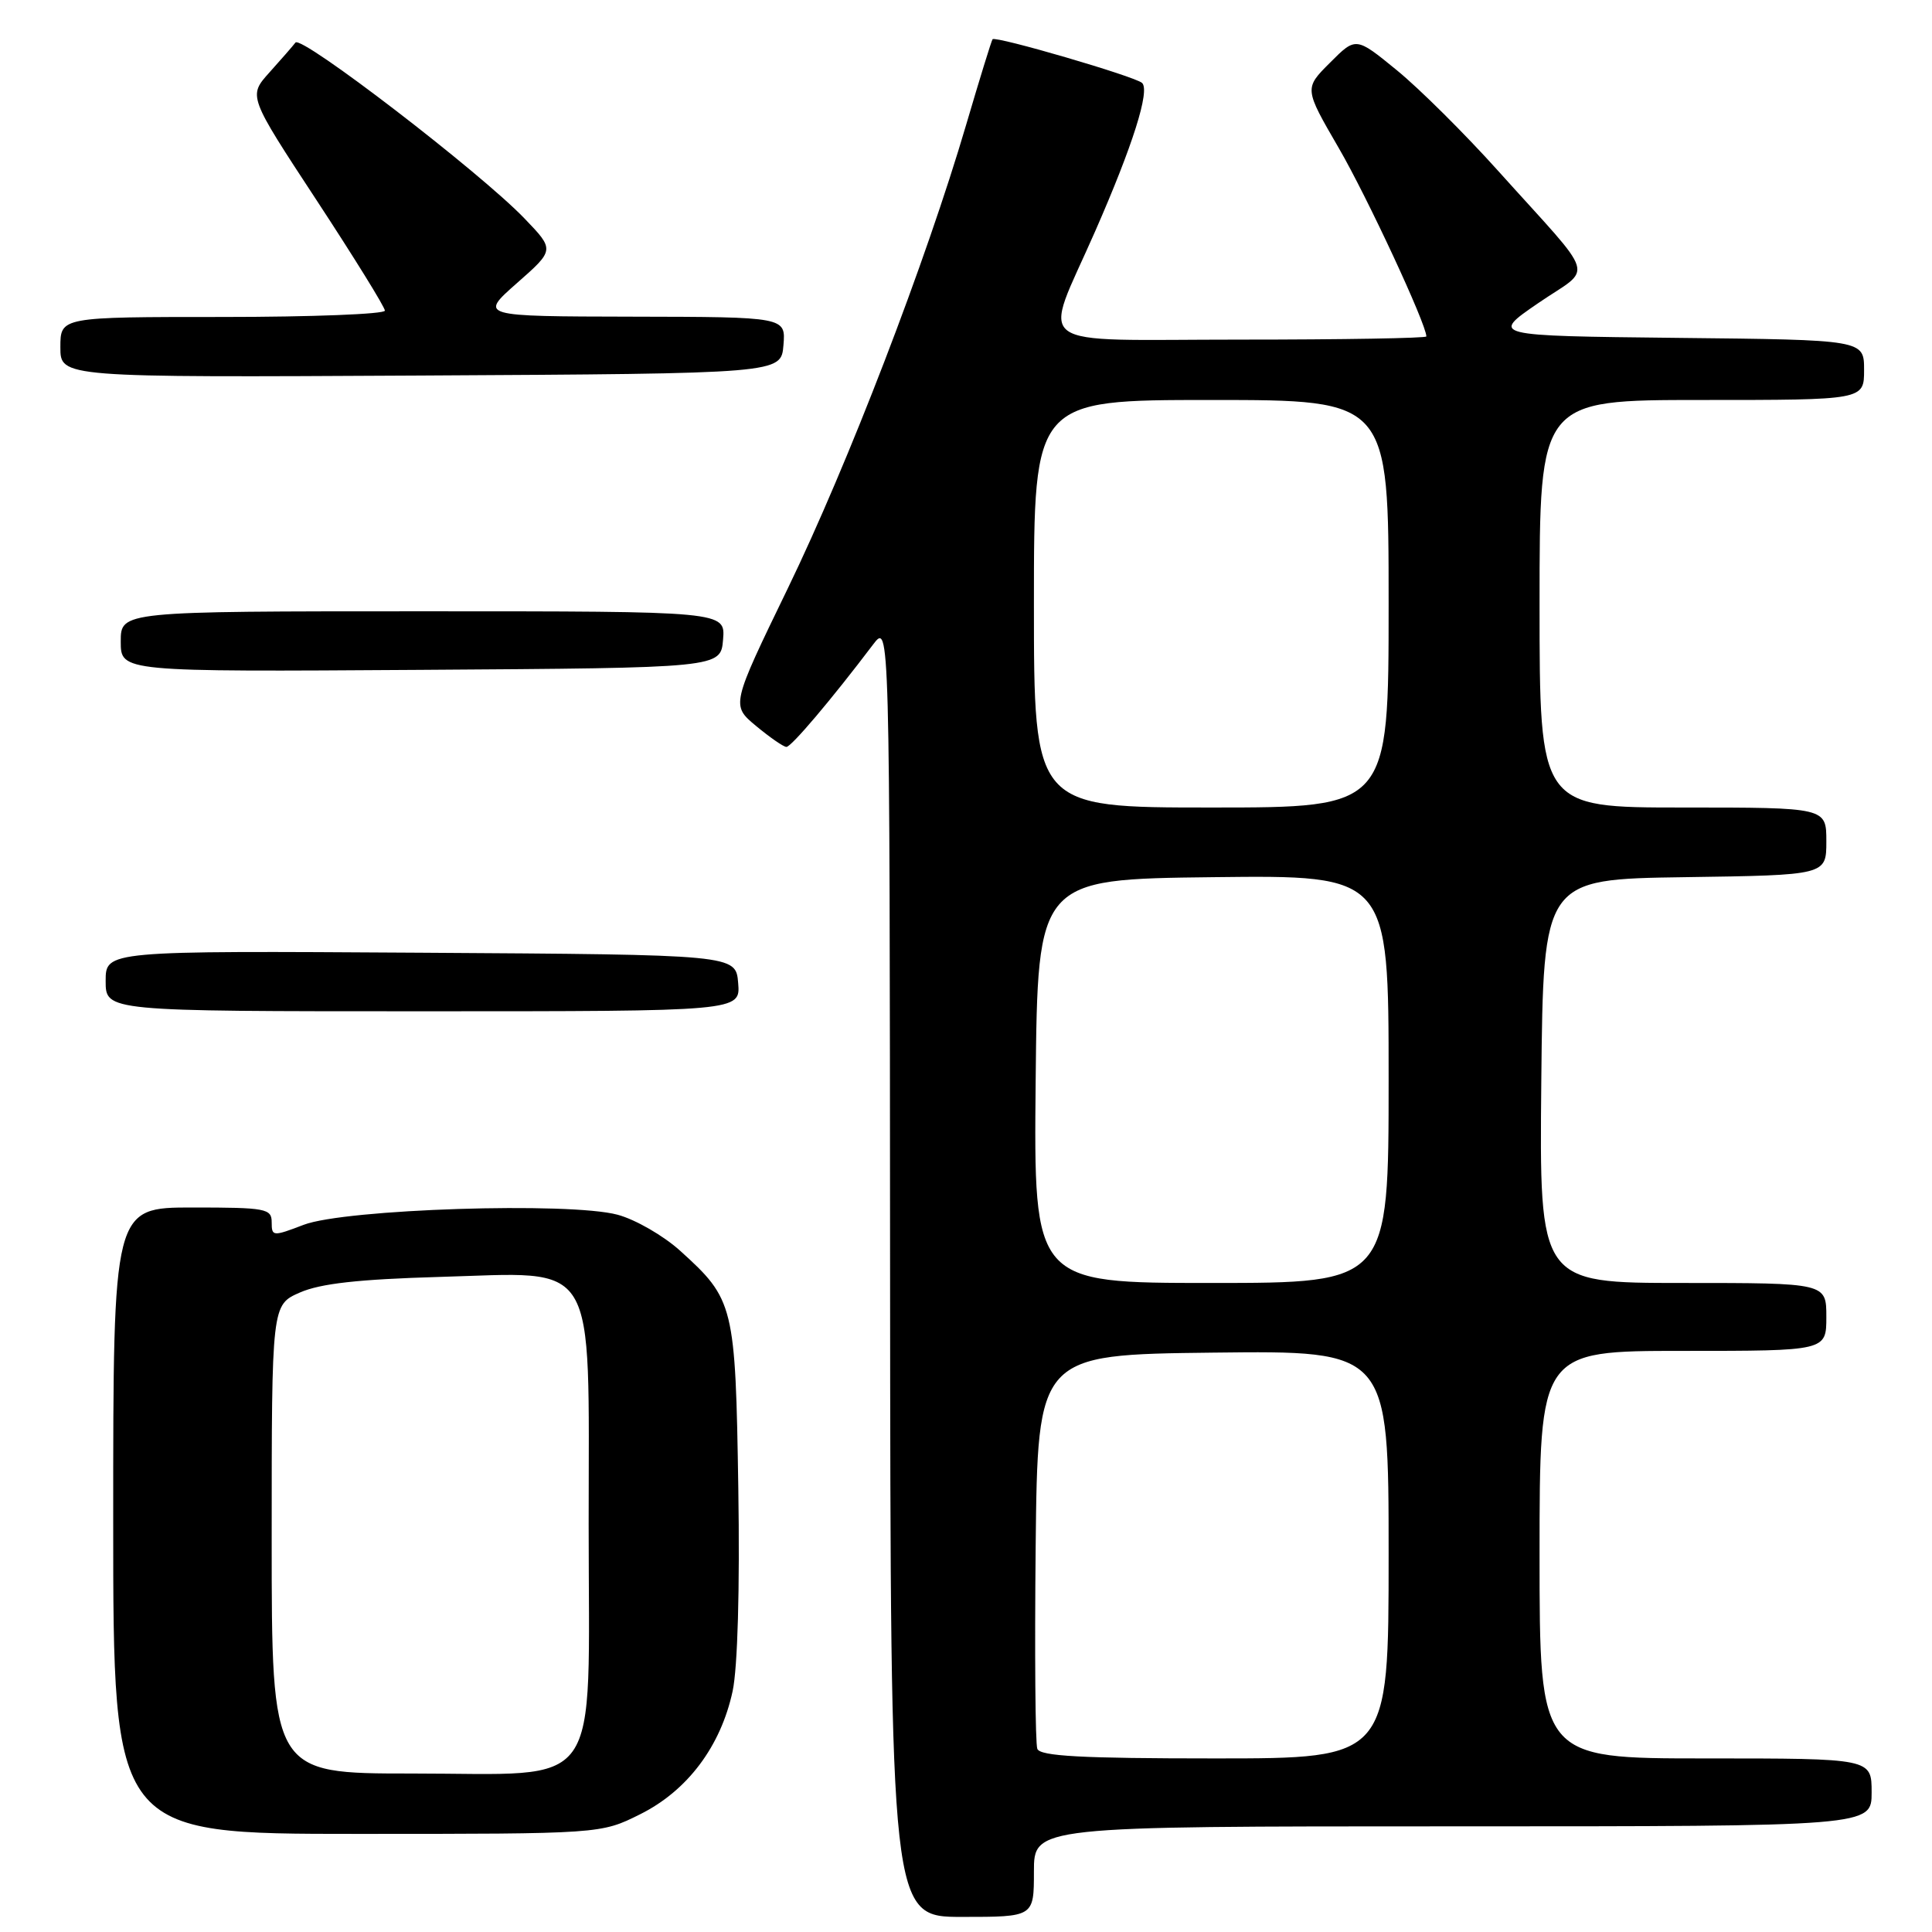 <?xml version="1.0" encoding="UTF-8" standalone="no"?>
<!DOCTYPE svg PUBLIC "-//W3C//DTD SVG 1.1//EN" "http://www.w3.org/Graphics/SVG/1.1/DTD/svg11.dtd" >
<svg xmlns="http://www.w3.org/2000/svg" xmlns:xlink="http://www.w3.org/1999/xlink" version="1.1" viewBox="0 0 256 256">
 <g >
 <path fill="currentColor"
d=" M 137.00 248.00 C 137.00 242.00 137.00 242.00 192.50 242.00 C 248.00 242.00 248.00 242.00 248.00 237.50 C 248.00 233.00 248.00 233.00 226.00 233.00 C 204.00 233.00 204.00 233.00 204.00 206.00 C 204.00 179.00 204.00 179.00 223.00 179.00 C 242.00 179.00 242.00 179.00 242.00 174.50 C 242.00 170.00 242.00 170.00 222.98 170.00 C 203.97 170.00 203.97 170.00 204.23 143.25 C 204.50 116.50 204.50 116.50 223.25 116.23 C 242.00 115.96 242.00 115.96 242.00 111.48 C 242.00 107.00 242.00 107.00 223.00 107.00 C 204.00 107.00 204.00 107.00 204.00 80.00 C 204.00 53.00 204.00 53.00 225.50 53.00 C 247.00 53.00 247.00 53.00 247.00 49.02 C 247.00 45.03 247.00 45.03 222.25 44.77 C 197.50 44.50 197.50 44.50 203.83 40.16 C 211.14 35.15 211.84 37.47 198.50 22.63 C 194.10 17.73 188.06 11.73 185.08 9.30 C 179.66 4.87 179.66 4.87 176.24 8.30 C 172.81 11.72 172.81 11.72 177.39 19.61 C 181.15 26.08 189.00 42.96 189.00 44.58 C 189.00 44.81 177.93 45.00 164.39 45.00 C 135.93 45.00 138.11 46.62 145.10 30.68 C 150.10 19.29 152.41 11.99 151.33 10.99 C 150.40 10.13 131.91 4.73 131.52 5.20 C 131.38 5.36 129.81 10.45 128.03 16.50 C 122.70 34.64 112.36 61.52 104.38 77.98 C 96.88 93.45 96.88 93.45 100.19 96.20 C 102.01 97.71 103.81 98.96 104.20 98.97 C 104.83 99.00 110.18 92.68 115.69 85.40 C 117.89 82.50 117.89 82.50 117.94 168.25 C 118.00 254.00 118.00 254.00 127.50 254.00 C 137.00 254.00 137.00 254.00 137.00 248.00 Z  M 84.82 240.40 C 91.09 237.28 95.51 231.39 97.08 224.07 C 97.74 220.96 98.04 210.52 97.83 197.24 C 97.45 172.92 97.27 172.19 90.12 165.73 C 87.92 163.74 84.19 161.59 81.84 160.96 C 75.47 159.24 45.74 160.20 40.25 162.29 C 36.15 163.86 36.00 163.84 36.00 161.96 C 36.00 160.14 35.25 160.00 25.50 160.00 C 15.00 160.00 15.00 160.00 15.00 201.50 C 15.00 243.00 15.00 243.00 47.30 243.00 C 79.61 243.00 79.61 243.00 84.82 240.40 Z  M 97.81 130.25 C 97.50 126.50 97.50 126.50 55.75 126.24 C 14.00 125.98 14.00 125.98 14.00 129.99 C 14.00 134.00 14.00 134.00 56.06 134.00 C 98.12 134.00 98.12 134.00 97.81 130.25 Z  M 95.81 84.75 C 96.12 81.00 96.12 81.00 56.06 81.00 C 16.00 81.00 16.00 81.00 16.00 85.01 C 16.00 89.02 16.00 89.02 55.75 88.76 C 95.50 88.50 95.50 88.50 95.81 84.75 Z  M 103.81 45.75 C 104.12 42.00 104.12 42.00 83.81 41.96 C 63.50 41.92 63.50 41.92 68.50 37.51 C 73.50 33.11 73.50 33.11 69.50 28.95 C 63.60 22.81 39.93 4.63 39.15 5.64 C 38.79 6.11 37.23 7.90 35.69 9.61 C 32.89 12.73 32.89 12.73 41.94 26.52 C 46.92 34.11 51.00 40.70 51.00 41.16 C 51.00 41.62 41.33 42.00 29.50 42.00 C 8.00 42.00 8.00 42.00 8.00 46.01 C 8.00 50.02 8.00 50.02 55.75 49.76 C 103.50 49.50 103.50 49.50 103.81 45.75 Z  M 137.45 231.73 C 137.18 231.04 137.09 219.00 137.23 204.98 C 137.50 179.50 137.50 179.50 160.75 179.23 C 184.00 178.96 184.00 178.96 184.00 205.98 C 184.00 233.00 184.00 233.00 160.97 233.00 C 143.30 233.00 137.82 232.70 137.45 231.73 Z  M 137.23 143.25 C 137.50 116.50 137.50 116.50 160.75 116.23 C 184.00 115.96 184.00 115.96 184.00 142.98 C 184.00 170.00 184.00 170.00 160.48 170.00 C 136.97 170.00 136.97 170.00 137.23 143.25 Z  M 137.00 80.00 C 137.00 53.00 137.00 53.00 160.50 53.00 C 184.00 53.00 184.00 53.00 184.00 80.00 C 184.00 107.00 184.00 107.00 160.50 107.00 C 137.00 107.00 137.00 107.00 137.00 80.00 Z  M 36.00 203.95 C 36.00 172.90 36.00 172.90 39.75 171.26 C 42.47 170.07 47.53 169.51 58.19 169.20 C 79.45 168.60 78.00 166.19 78.00 202.00 C 78.00 238.10 80.20 235.00 54.55 235.00 C 36.00 235.00 36.00 235.00 36.00 203.95 Z "/>
</g>
</svg>